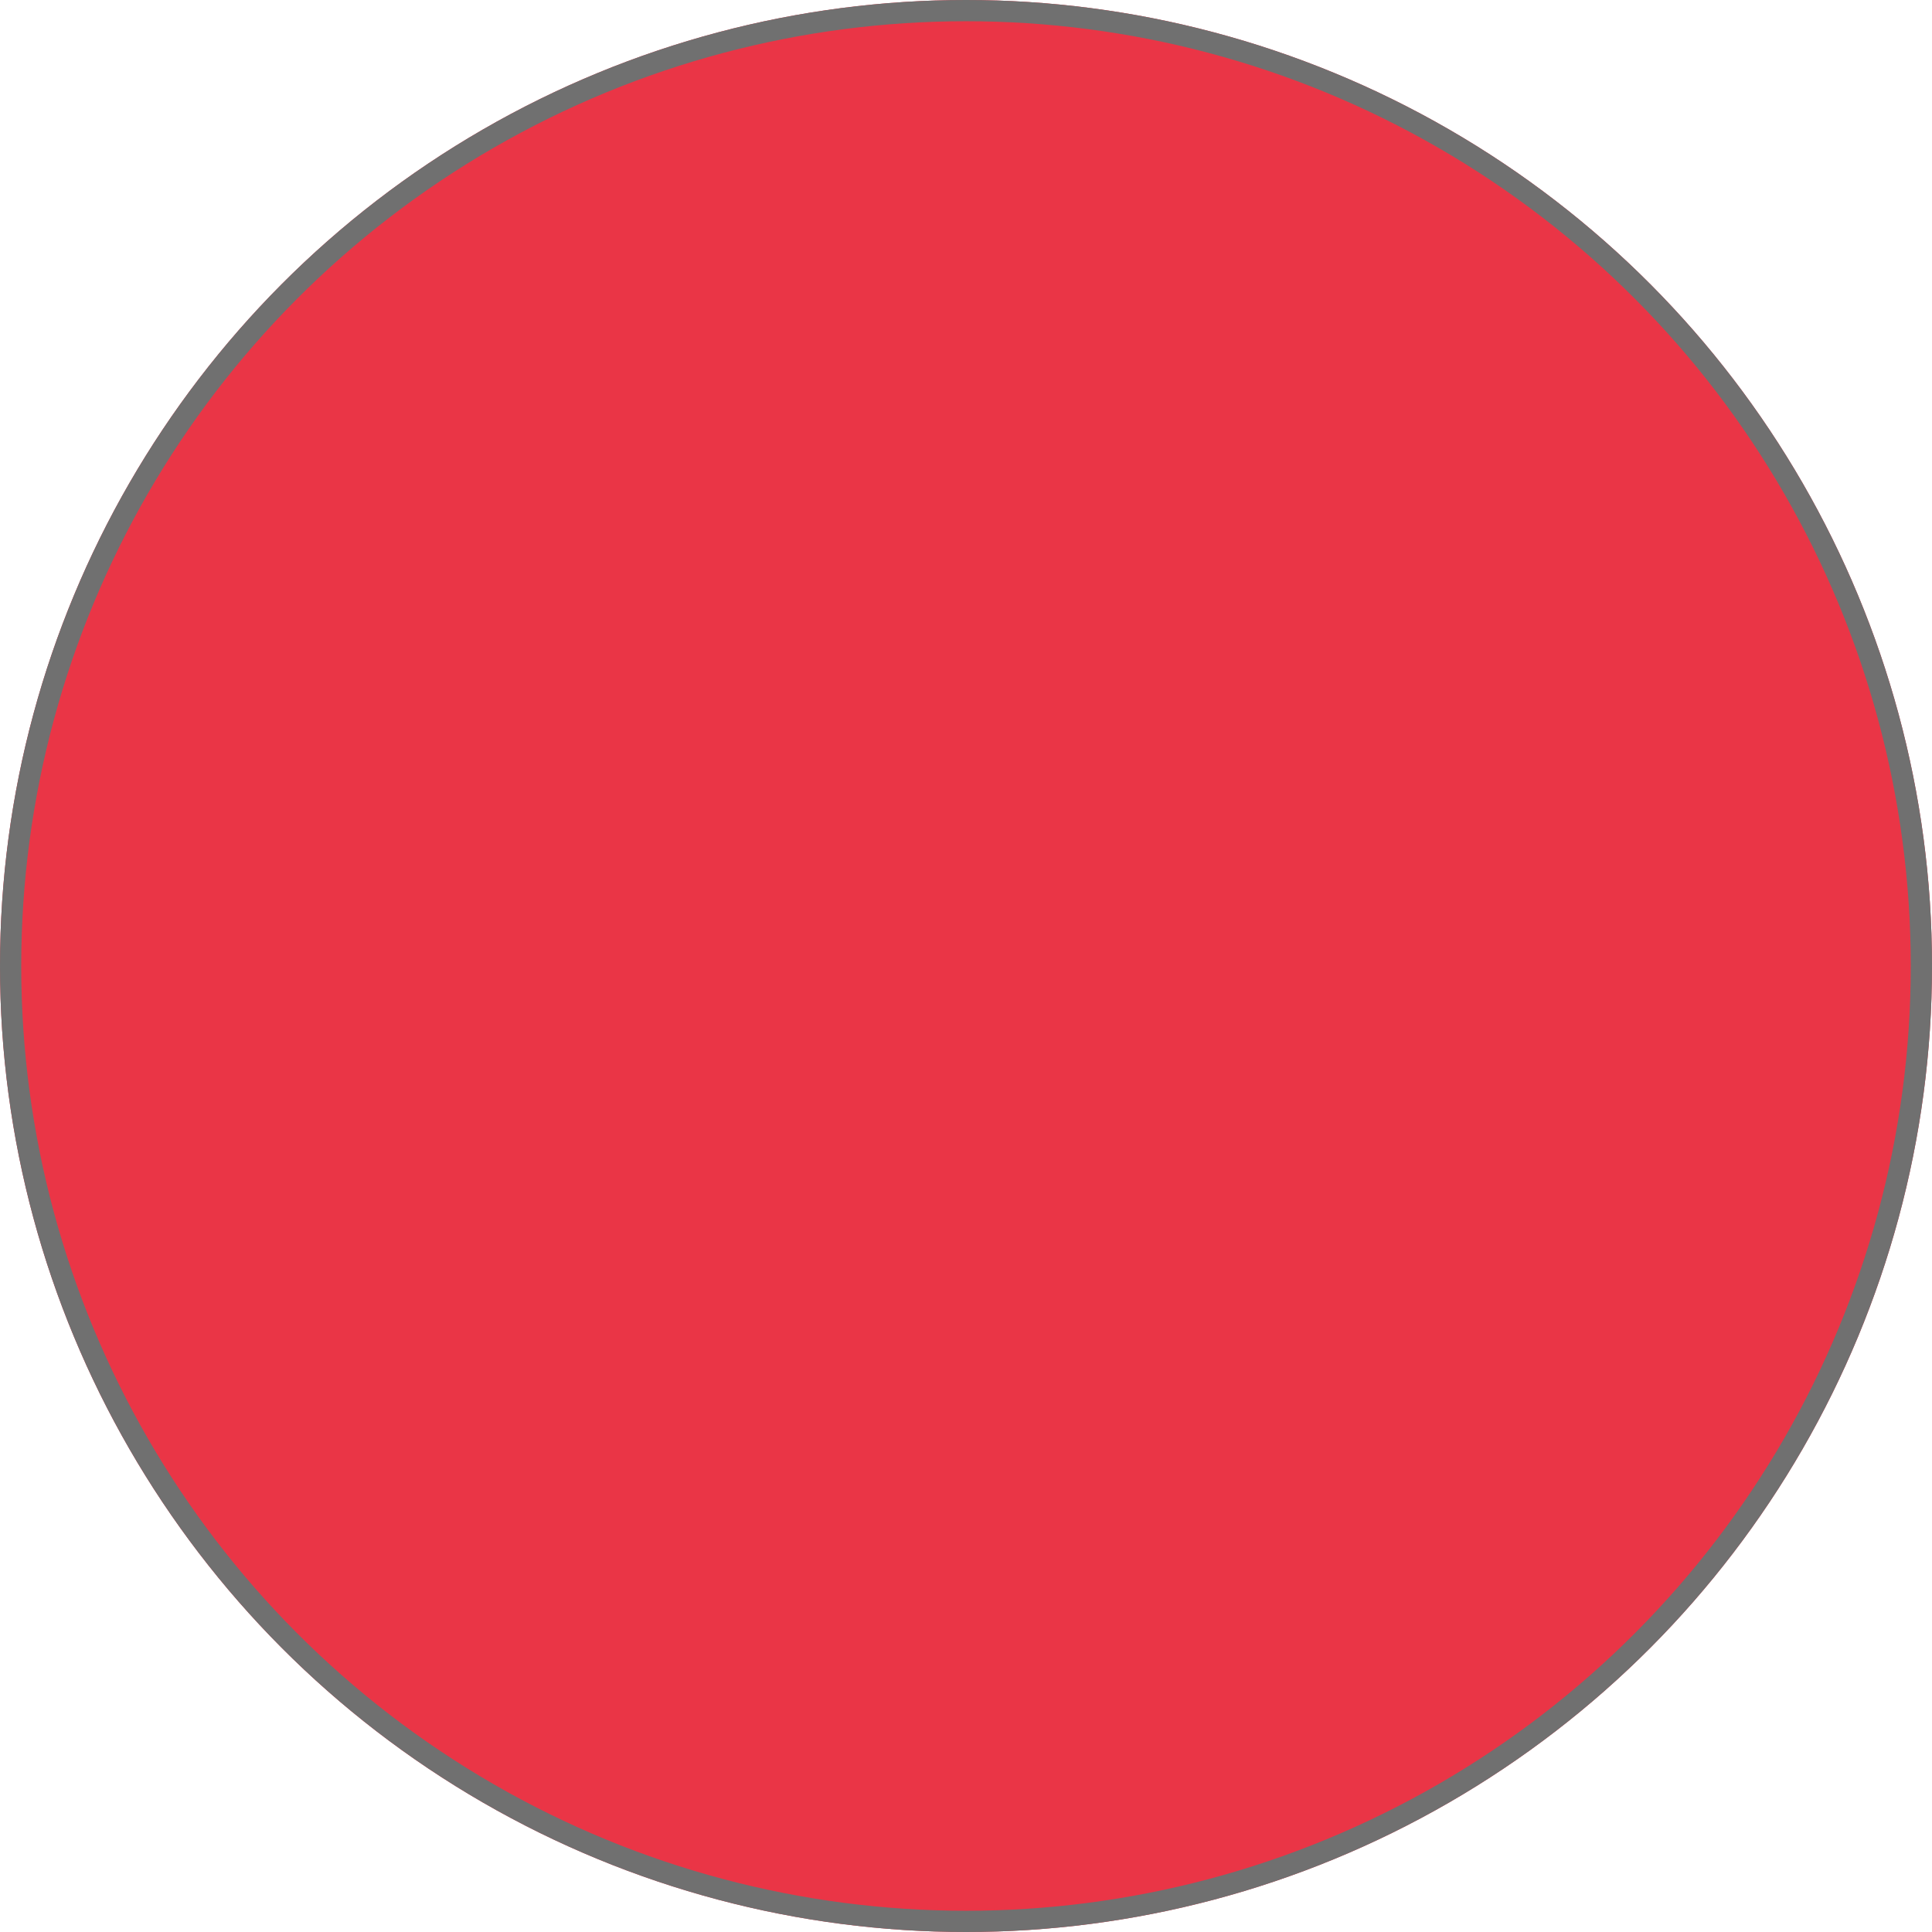 <svg xmlns="http://www.w3.org/2000/svg" width="91" height="91" viewBox="0 0 91 91">
  <g id="Grupo_1933" data-name="Grupo 1933" transform="translate(-6136 -2267)">
    <g id="Elipse_92" data-name="Elipse 92" transform="translate(6136 2267)" fill="#ea3546" stroke="#707070" stroke-width="1">
      <circle cx="45.5" cy="45.5" r="45.5" stroke="none"/>
      <circle cx="45.5" cy="45.5" r="45" fill="none"/>
    </g>
  </g>
</svg>
